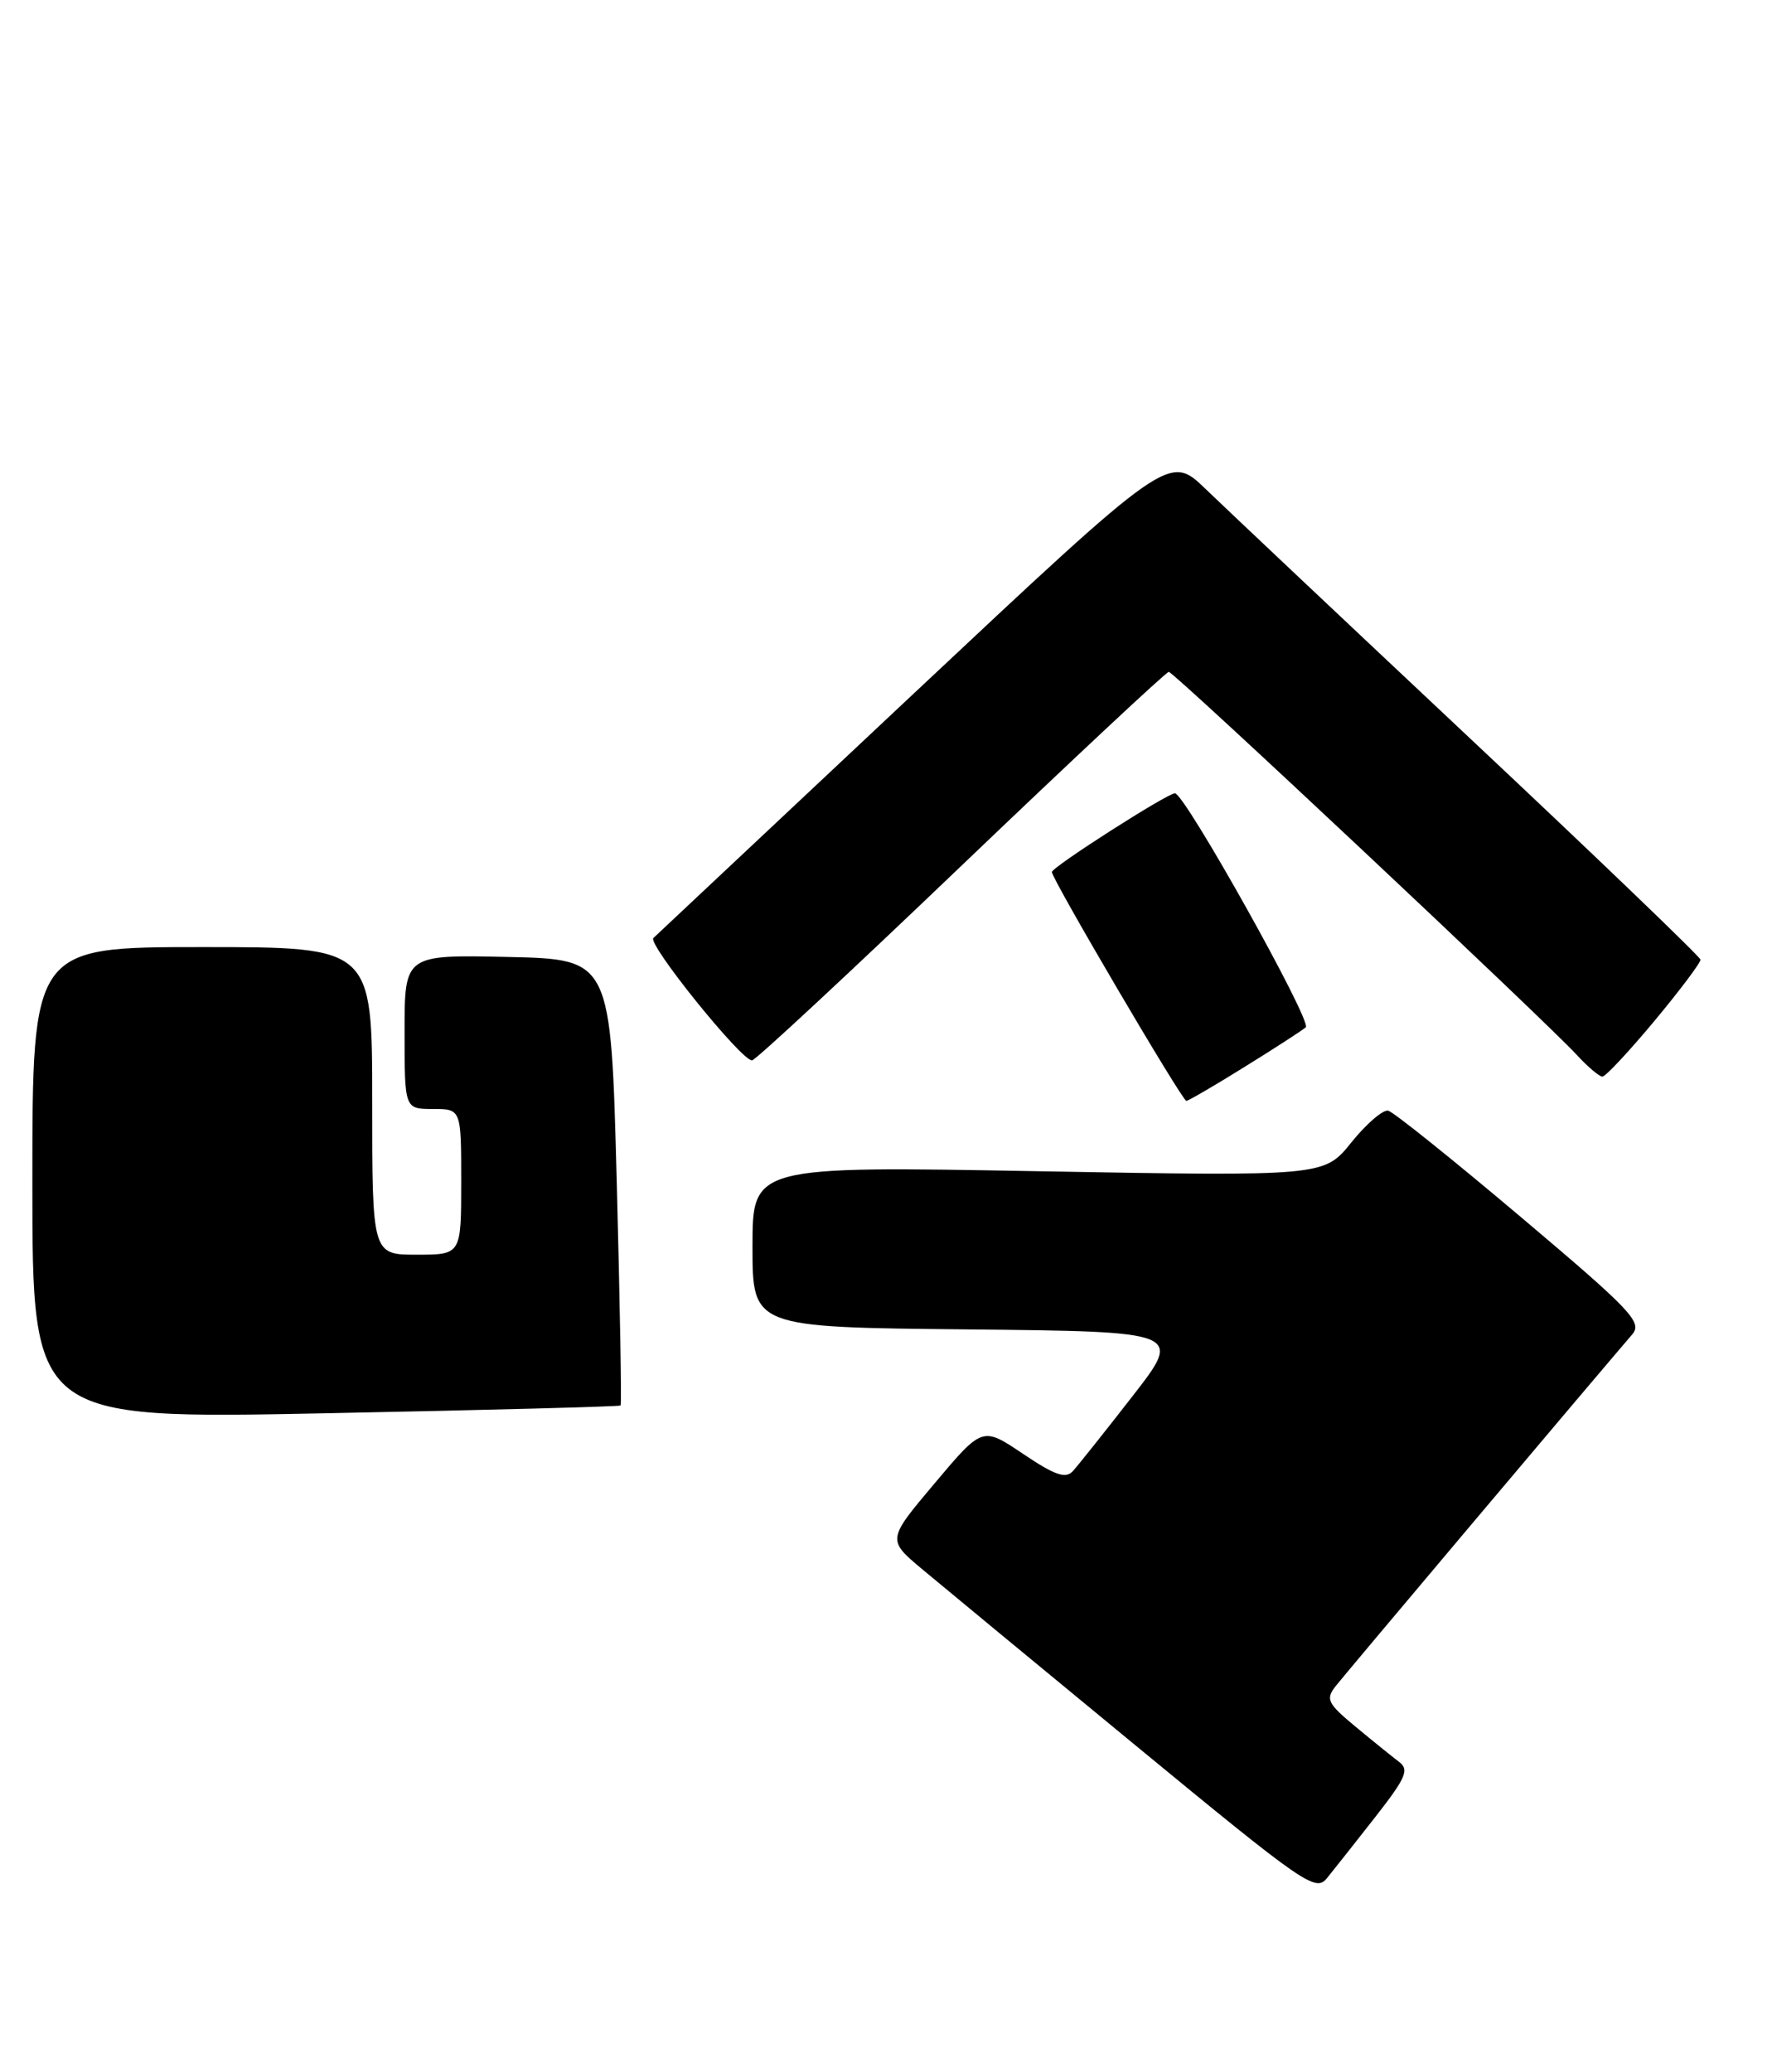 <?xml version="1.0" encoding="UTF-8" standalone="no"?>
<!DOCTYPE svg PUBLIC "-//W3C//DTD SVG 1.1//EN" "http://www.w3.org/Graphics/SVG/1.1/DTD/svg11.dtd" >
<svg xmlns="http://www.w3.org/2000/svg" xmlns:xlink="http://www.w3.org/1999/xlink" version="1.1" viewBox="0 0 219 256">
 <g >
 <path fill="currentColor"
d=" M 169.96 224.48 C 173.79 219.58 174.20 218.62 172.89 217.64 C 172.06 217.01 169.64 215.06 167.52 213.30 C 164.06 210.43 163.81 209.92 165.07 208.30 C 166.19 206.87 195.65 171.93 201.73 164.84 C 203.01 163.34 201.63 161.89 187.95 150.34 C 179.59 143.28 172.22 137.37 171.57 137.21 C 170.92 137.06 168.88 138.82 167.02 141.12 C 163.65 145.32 163.65 145.32 128.33 144.69 C 93.00 144.05 93.00 144.05 93.00 154.01 C 93.00 163.97 93.00 163.97 119.59 164.23 C 146.18 164.50 146.18 164.50 139.95 172.50 C 136.53 176.90 133.21 181.06 132.59 181.74 C 131.69 182.71 130.37 182.25 126.43 179.60 C 121.42 176.23 121.42 176.23 115.53 183.22 C 109.63 190.22 109.63 190.22 113.98 193.86 C 116.37 195.86 128.26 205.68 140.41 215.68 C 161.23 232.82 162.59 233.76 164.00 232.02 C 164.82 231.01 167.51 227.61 169.96 224.48 Z  M 76.70 173.63 C 76.84 173.50 76.62 161.04 76.22 145.94 C 75.50 118.50 75.50 118.50 62.75 118.22 C 50.00 117.94 50.00 117.94 50.00 127.47 C 50.00 137.00 50.00 137.00 53.50 137.00 C 57.00 137.00 57.00 137.00 57.00 146.00 C 57.00 155.00 57.00 155.00 51.50 155.00 C 46.00 155.00 46.00 155.00 46.00 136.00 C 46.00 117.00 46.00 117.00 25.00 117.00 C 4.00 117.00 4.00 117.00 4.00 146.15 C 4.00 175.31 4.00 175.31 40.23 174.59 C 60.16 174.20 76.57 173.76 76.70 173.63 Z  M 153.77 131.83 C 157.47 129.54 160.89 127.33 161.38 126.91 C 162.19 126.20 146.42 98.00 145.21 98.00 C 144.26 98.00 130.00 107.12 130.00 107.73 C 130.00 108.59 146.11 136.00 146.62 136.00 C 146.85 136.00 150.08 134.13 153.77 131.83 Z  M 204.49 126.10 C 207.65 122.30 210.20 118.91 210.16 118.55 C 210.12 118.19 197.36 105.94 181.80 91.33 C 166.23 76.71 151.47 62.79 149.00 60.41 C 144.50 56.06 144.50 56.06 113.00 85.61 C 95.67 101.87 81.16 115.49 80.75 115.88 C 79.99 116.61 91.59 131.00 92.94 131.00 C 93.35 131.00 104.97 120.20 118.77 107.00 C 132.58 93.80 144.13 83.00 144.45 83.00 C 145.08 83.00 190.90 126.00 194.92 130.37 C 196.26 131.82 197.66 133.00 198.04 133.00 C 198.43 133.00 201.33 129.89 204.49 126.10 Z "/>
</g>
</svg>